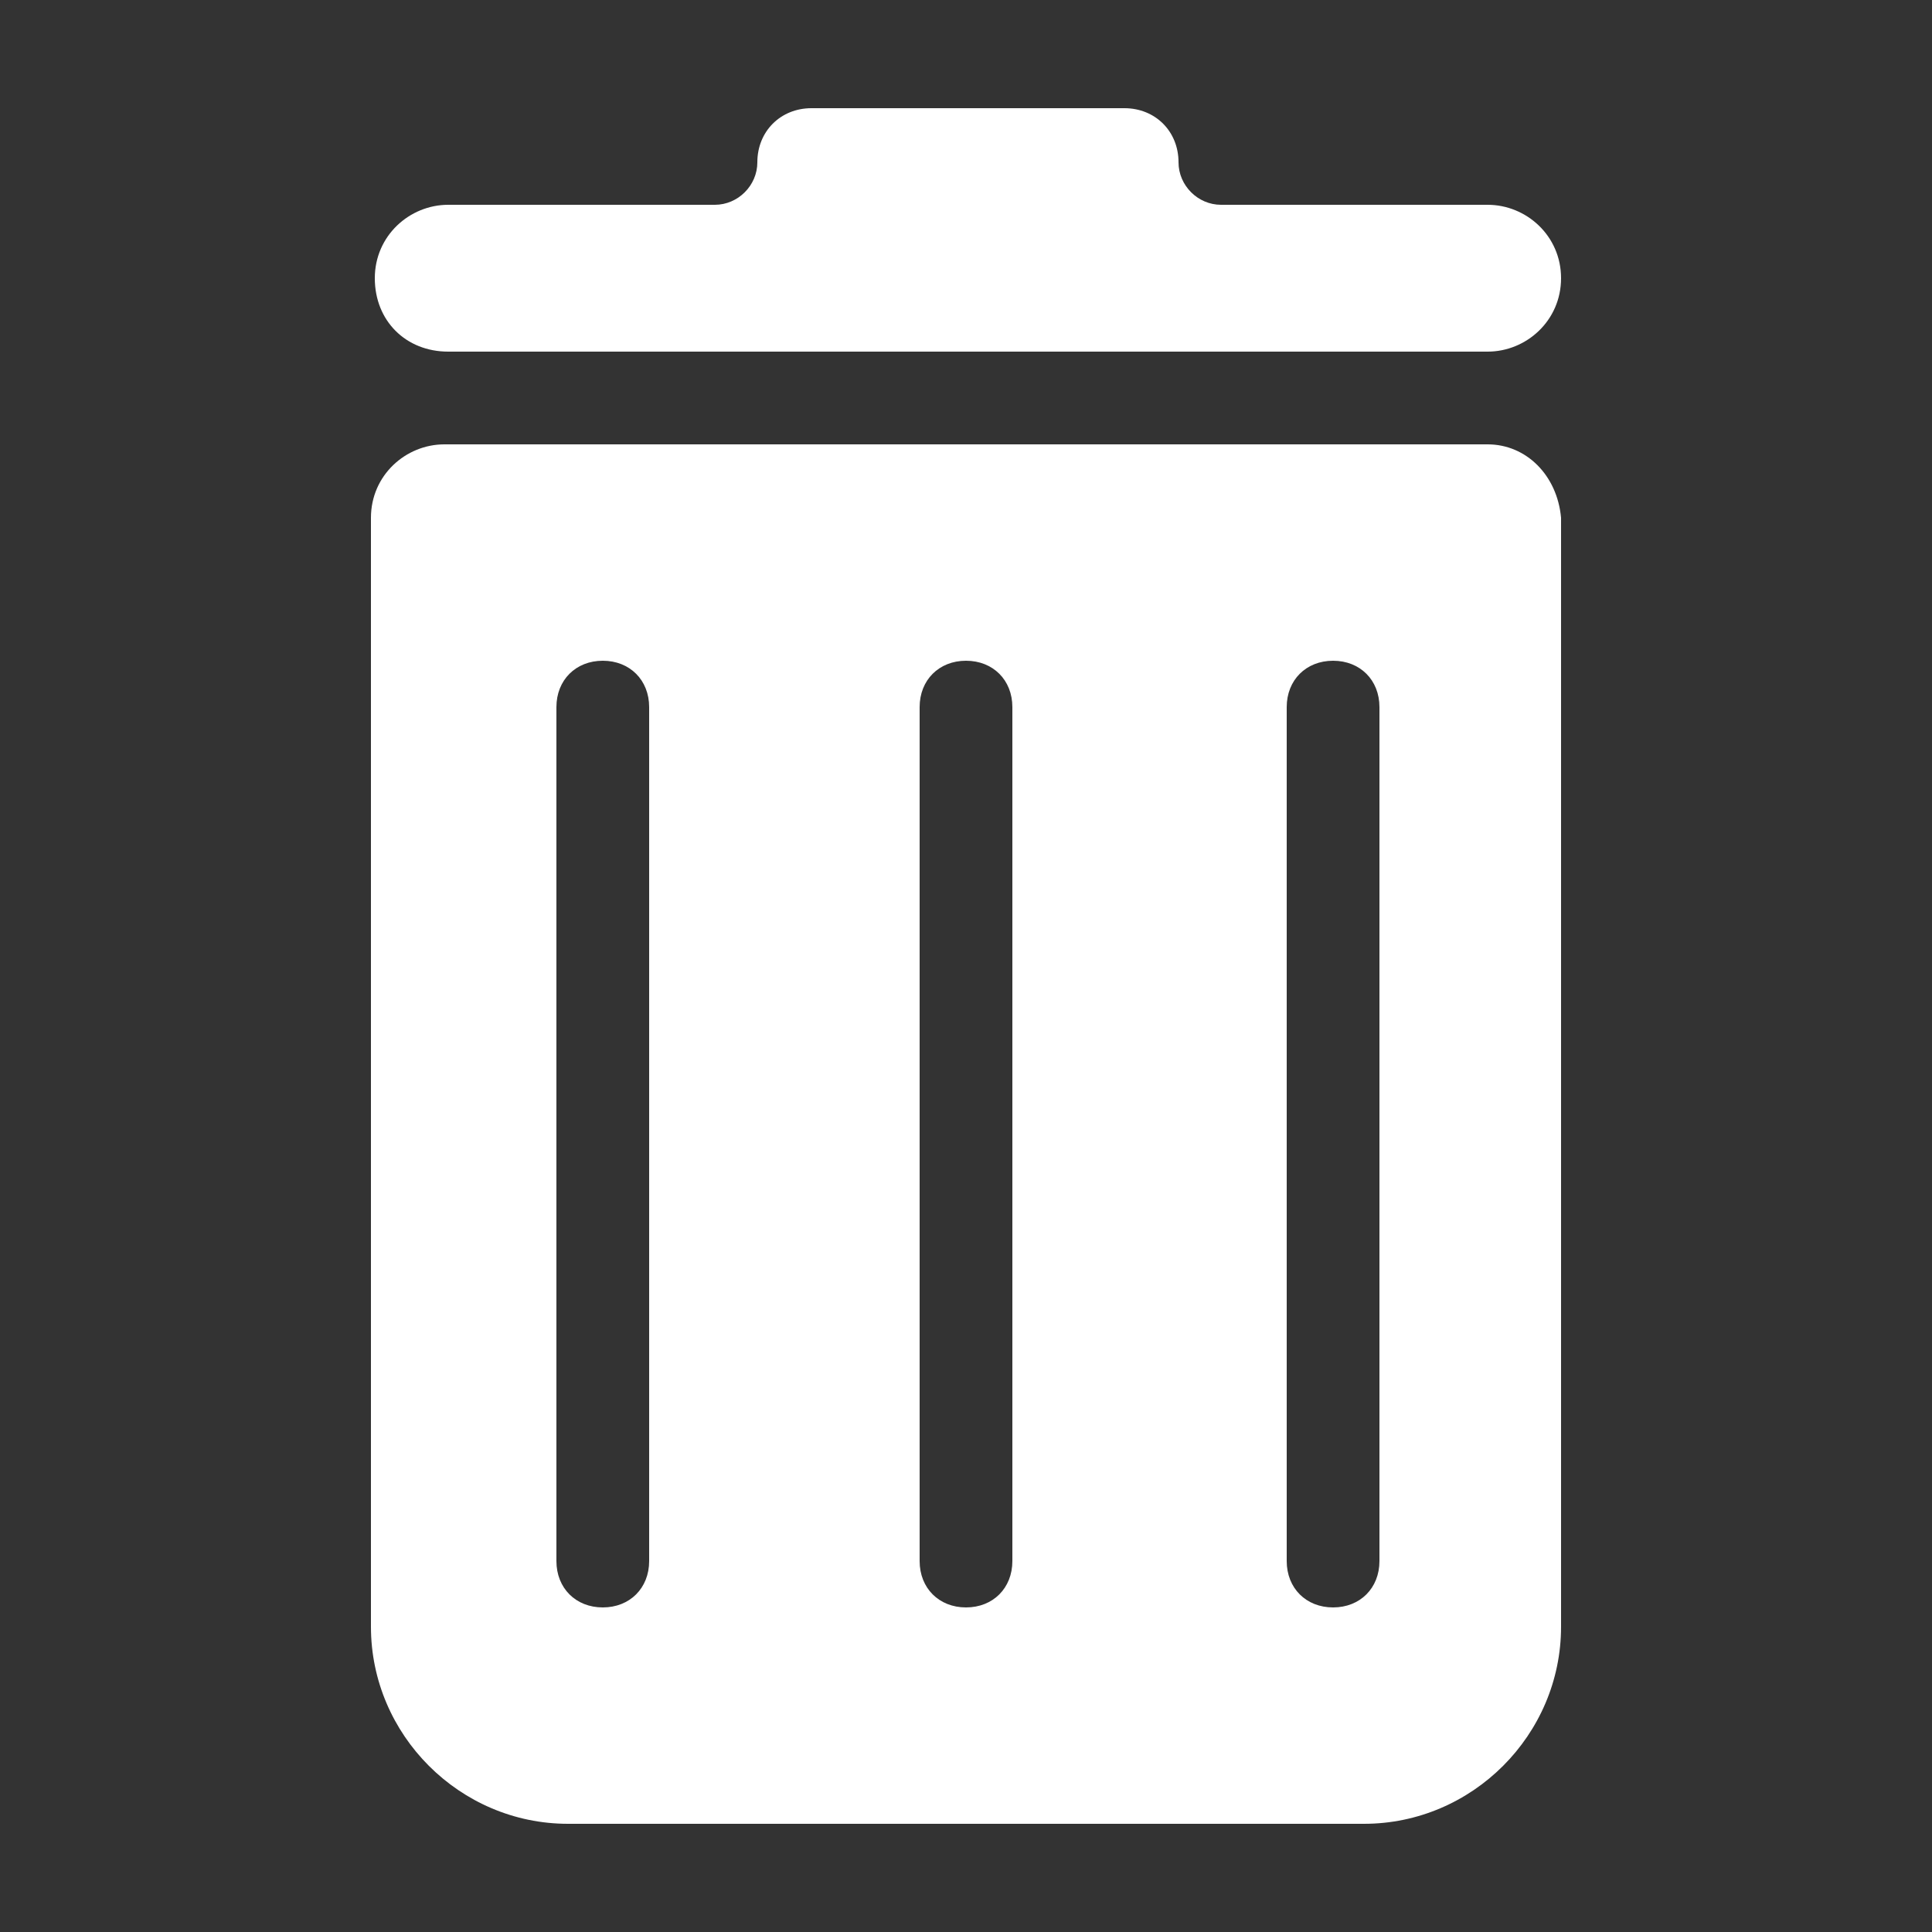 <?xml version="1.0" encoding="utf-8"?>
<!-- Generator: Adobe Illustrator 19.0.0, SVG Export Plug-In . SVG Version: 6.00 Build 0)  -->
<svg version="1.1" id="Layer_1" xmlns="http://www.w3.org/2000/svg" xmlns:xlink="http://www.w3.org/1999/xlink" x="0px" y="0px"
	 viewBox="0 0 50 50" style="enable-background:new 0 0 50 50;" xml:space="preserve">
<rect x="0" y="0" width="50" height="50" fill="#333333" stroke="none"/>
<style type="text/css">
	.st0{fill:#FFFFFF;}
</style>
<g id="XMLID_2_">
	<path id="XMLID_13_" class="st0" d="M38.5,11.5H11.5c-1,0-1.9,0.8-1.9,1.9v28.7c0,2.8,2.3,5.1,5.1,5.1h20.6c2.8,0,5.1-2.3,5.1-5.1
		V13.4C40.3,12.3,39.5,11.5,38.5,11.5z M16.8,40.4c0,0.7-0.5,1.2-1.2,1.2c-0.7,0-1.2-0.5-1.2-1.2V18.3c0-0.7,0.5-1.2,1.2-1.2
		c0.7,0,1.2,0.5,1.2,1.2V40.4z M26.2,40.4c0,0.7-0.5,1.2-1.2,1.2s-1.2-0.5-1.2-1.2V18.3c0-0.7,0.5-1.2,1.2-1.2s1.2,0.5,1.2,1.2V40.4
		z M35.7,40.4c0,0.7-0.5,1.2-1.2,1.2s-1.2-0.5-1.2-1.2V18.3c0-0.7,0.5-1.2,1.2-1.2s1.2,0.5,1.2,1.2V40.4z"/>
	<path id="XMLID_12_" class="st0" d="M38.5,5.3h-6.9c-0.6,0-1.1-0.5-1.1-1.1v0c0-0.8-0.6-1.4-1.4-1.4H21c-0.8,0-1.4,0.6-1.4,1.4v0
		c0,0.6-0.5,1.1-1.1,1.1h-6.9c-1,0-1.9,0.8-1.9,1.9s0.8,1.9,1.9,1.9h26.9c1,0,1.9-0.8,1.9-1.9S39.5,5.3,38.5,5.3z"/>
</g>
</svg>
